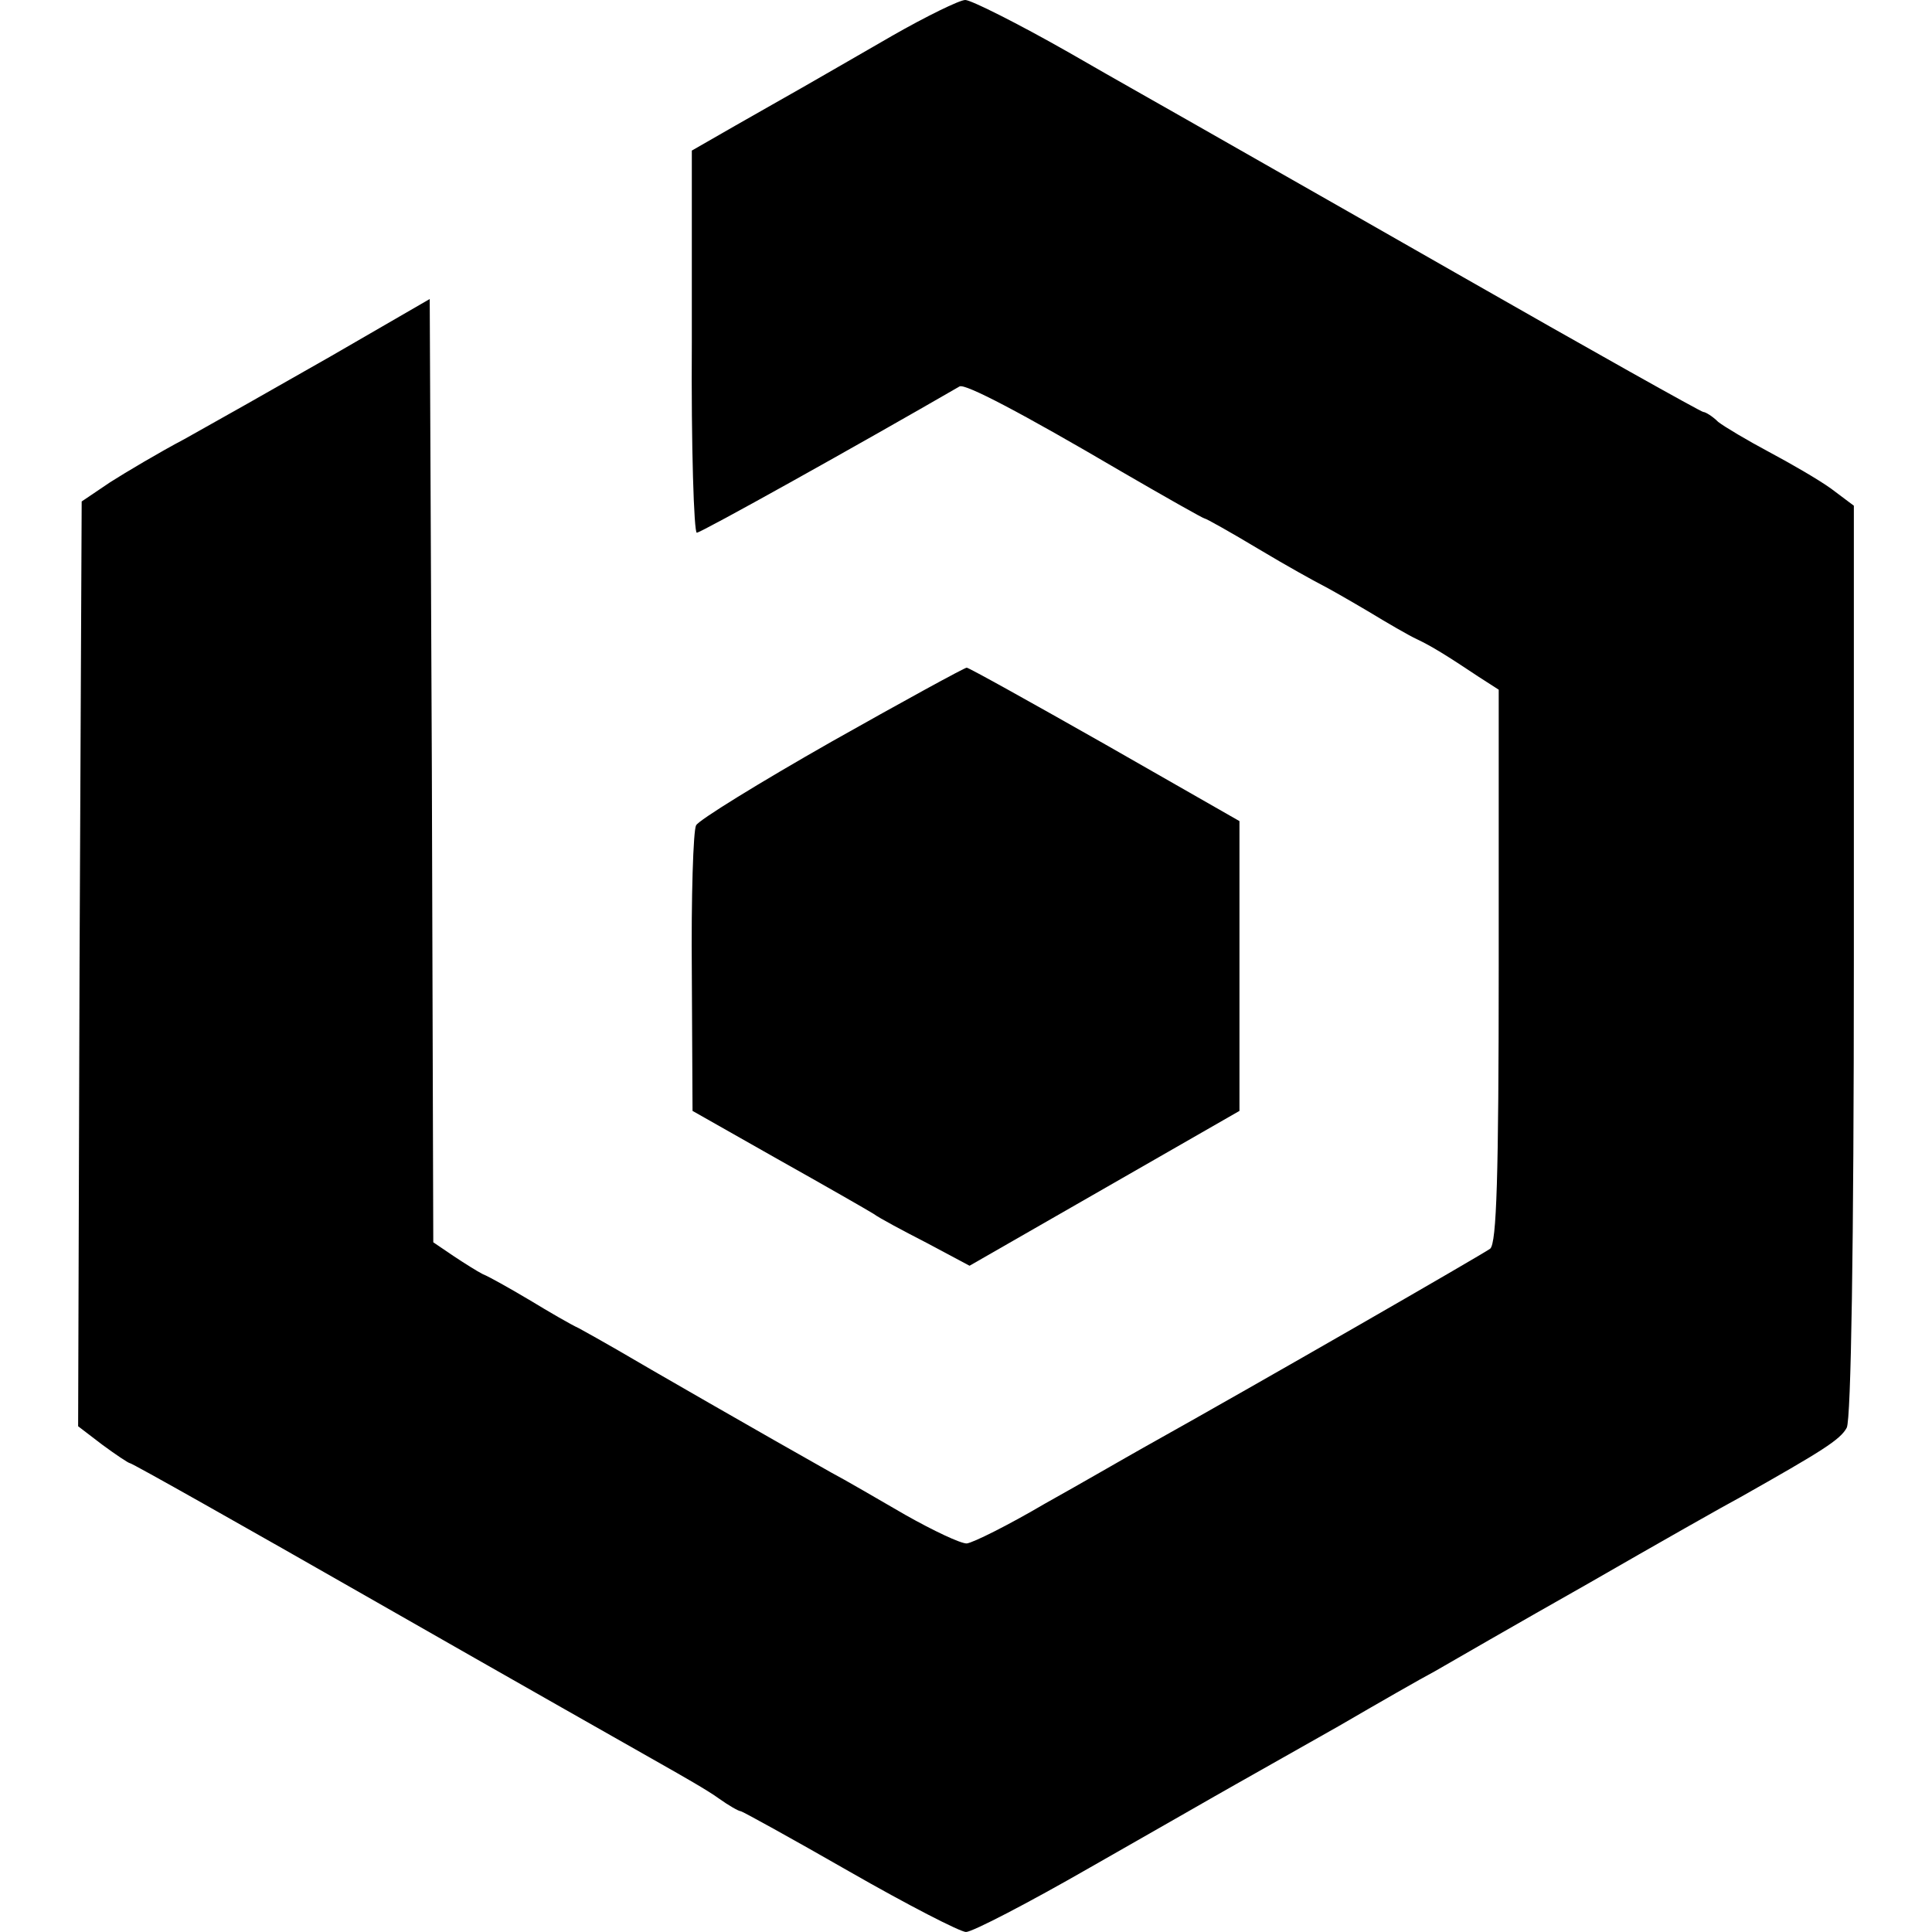 <svg version="1" xmlns="http://www.w3.org/2000/svg" width="362.667" height="362.667" viewBox="0 0 272 272"><path d="M125.5 5.1c-5 2.9-10.6 6.1-12.5 7.2-1.9 1.1-6.2 3.5-9.5 5.4l-6.1 3.5v26.9c-.1 14.8.3 26.9.7 26.9.6 0 23-12.5 37-20.6.8-.4 8.5 3.6 22.8 12 6.2 3.6 11.5 6.6 11.7 6.6.2 0 3.6 1.9 7.6 4.3 4 2.4 8 4.6 8.8 5 .8.4 3.8 2.1 6.5 3.7 2.8 1.7 5.9 3.5 7 4 2.1 1 4.2 2.3 8.7 5.3l2.8 1.8v38.8c0 29.9-.3 39.1-1.2 39.9-1.1.8-32.5 18.9-48.8 28-2.5 1.4-8.7 5-13.9 7.9-5.1 3-10.1 5.5-11 5.6-.9 0-4.7-1.8-8.6-4-3.8-2.2-8.6-5-10.5-6-8.9-5-26.8-15.3-30-17.2-1.9-1.1-4.4-2.5-5.5-3.1-1.1-.5-4.2-2.3-7-4-2.7-1.6-5.7-3.3-6.5-3.6-.8-.4-2.7-1.6-4.2-2.6l-2.8-1.9-.2-66.4-.3-66.4-14 8.1c-7.7 4.4-16.9 9.6-20.5 11.6-3.6 1.9-8.3 4.7-10.5 6.1l-4 2.7-.3 65.1-.2 65.1 3.4 2.6c1.9 1.4 3.7 2.6 3.9 2.6.3 0 15.9 8.8 34.8 19.6s36.9 21 39.9 22.7c3 1.7 6.7 3.8 8.2 4.9 1.4 1 2.8 1.8 3.1 1.8.2 0 7.1 3.8 15.3 8.5 8.2 4.7 15.6 8.5 16.4 8.5.9 0 8.8-4.1 17.5-9.1 8.8-5 18-10.3 20.5-11.7 2.5-1.4 9-5.1 14.5-8.2 5.5-3.2 11.6-6.7 13.5-7.7 1.9-1.1 11.6-6.7 21.5-12.3 9.9-5.7 19.6-11.2 21.5-12.2 11.5-6.5 14.1-8.1 15-9.8.6-1.2 1-25.3 1-65.8v-64l-3.2-2.4c-1.8-1.3-5.8-3.6-8.8-5.2-3-1.6-6.2-3.5-7.1-4.2-.8-.8-1.8-1.4-2.1-1.4-.3 0-16-8.8-34.9-19.6s-36-20.5-37.9-21.6c-1.9-1.1-9.4-5.3-16.5-9.4-7.2-4.1-13.8-7.4-14.6-7.4-.8 0-5.5 2.3-10.4 5.1z"/><path d="M117.1 104.4c-10.2 5.8-18.8 11.1-19.1 11.8-.4.7-.7 10.1-.6 20.8l.1 19.4 12 6.8c6.6 3.7 12.7 7.2 13.5 7.7.8.6 4.2 2.4 7.5 4.1l6 3.2 19-10.9 19-10.9v-40.8l-18.9-10.8C145.2 98.9 136.4 94 136.1 94c-.3 0-8.9 4.7-19 10.4z"/></svg>